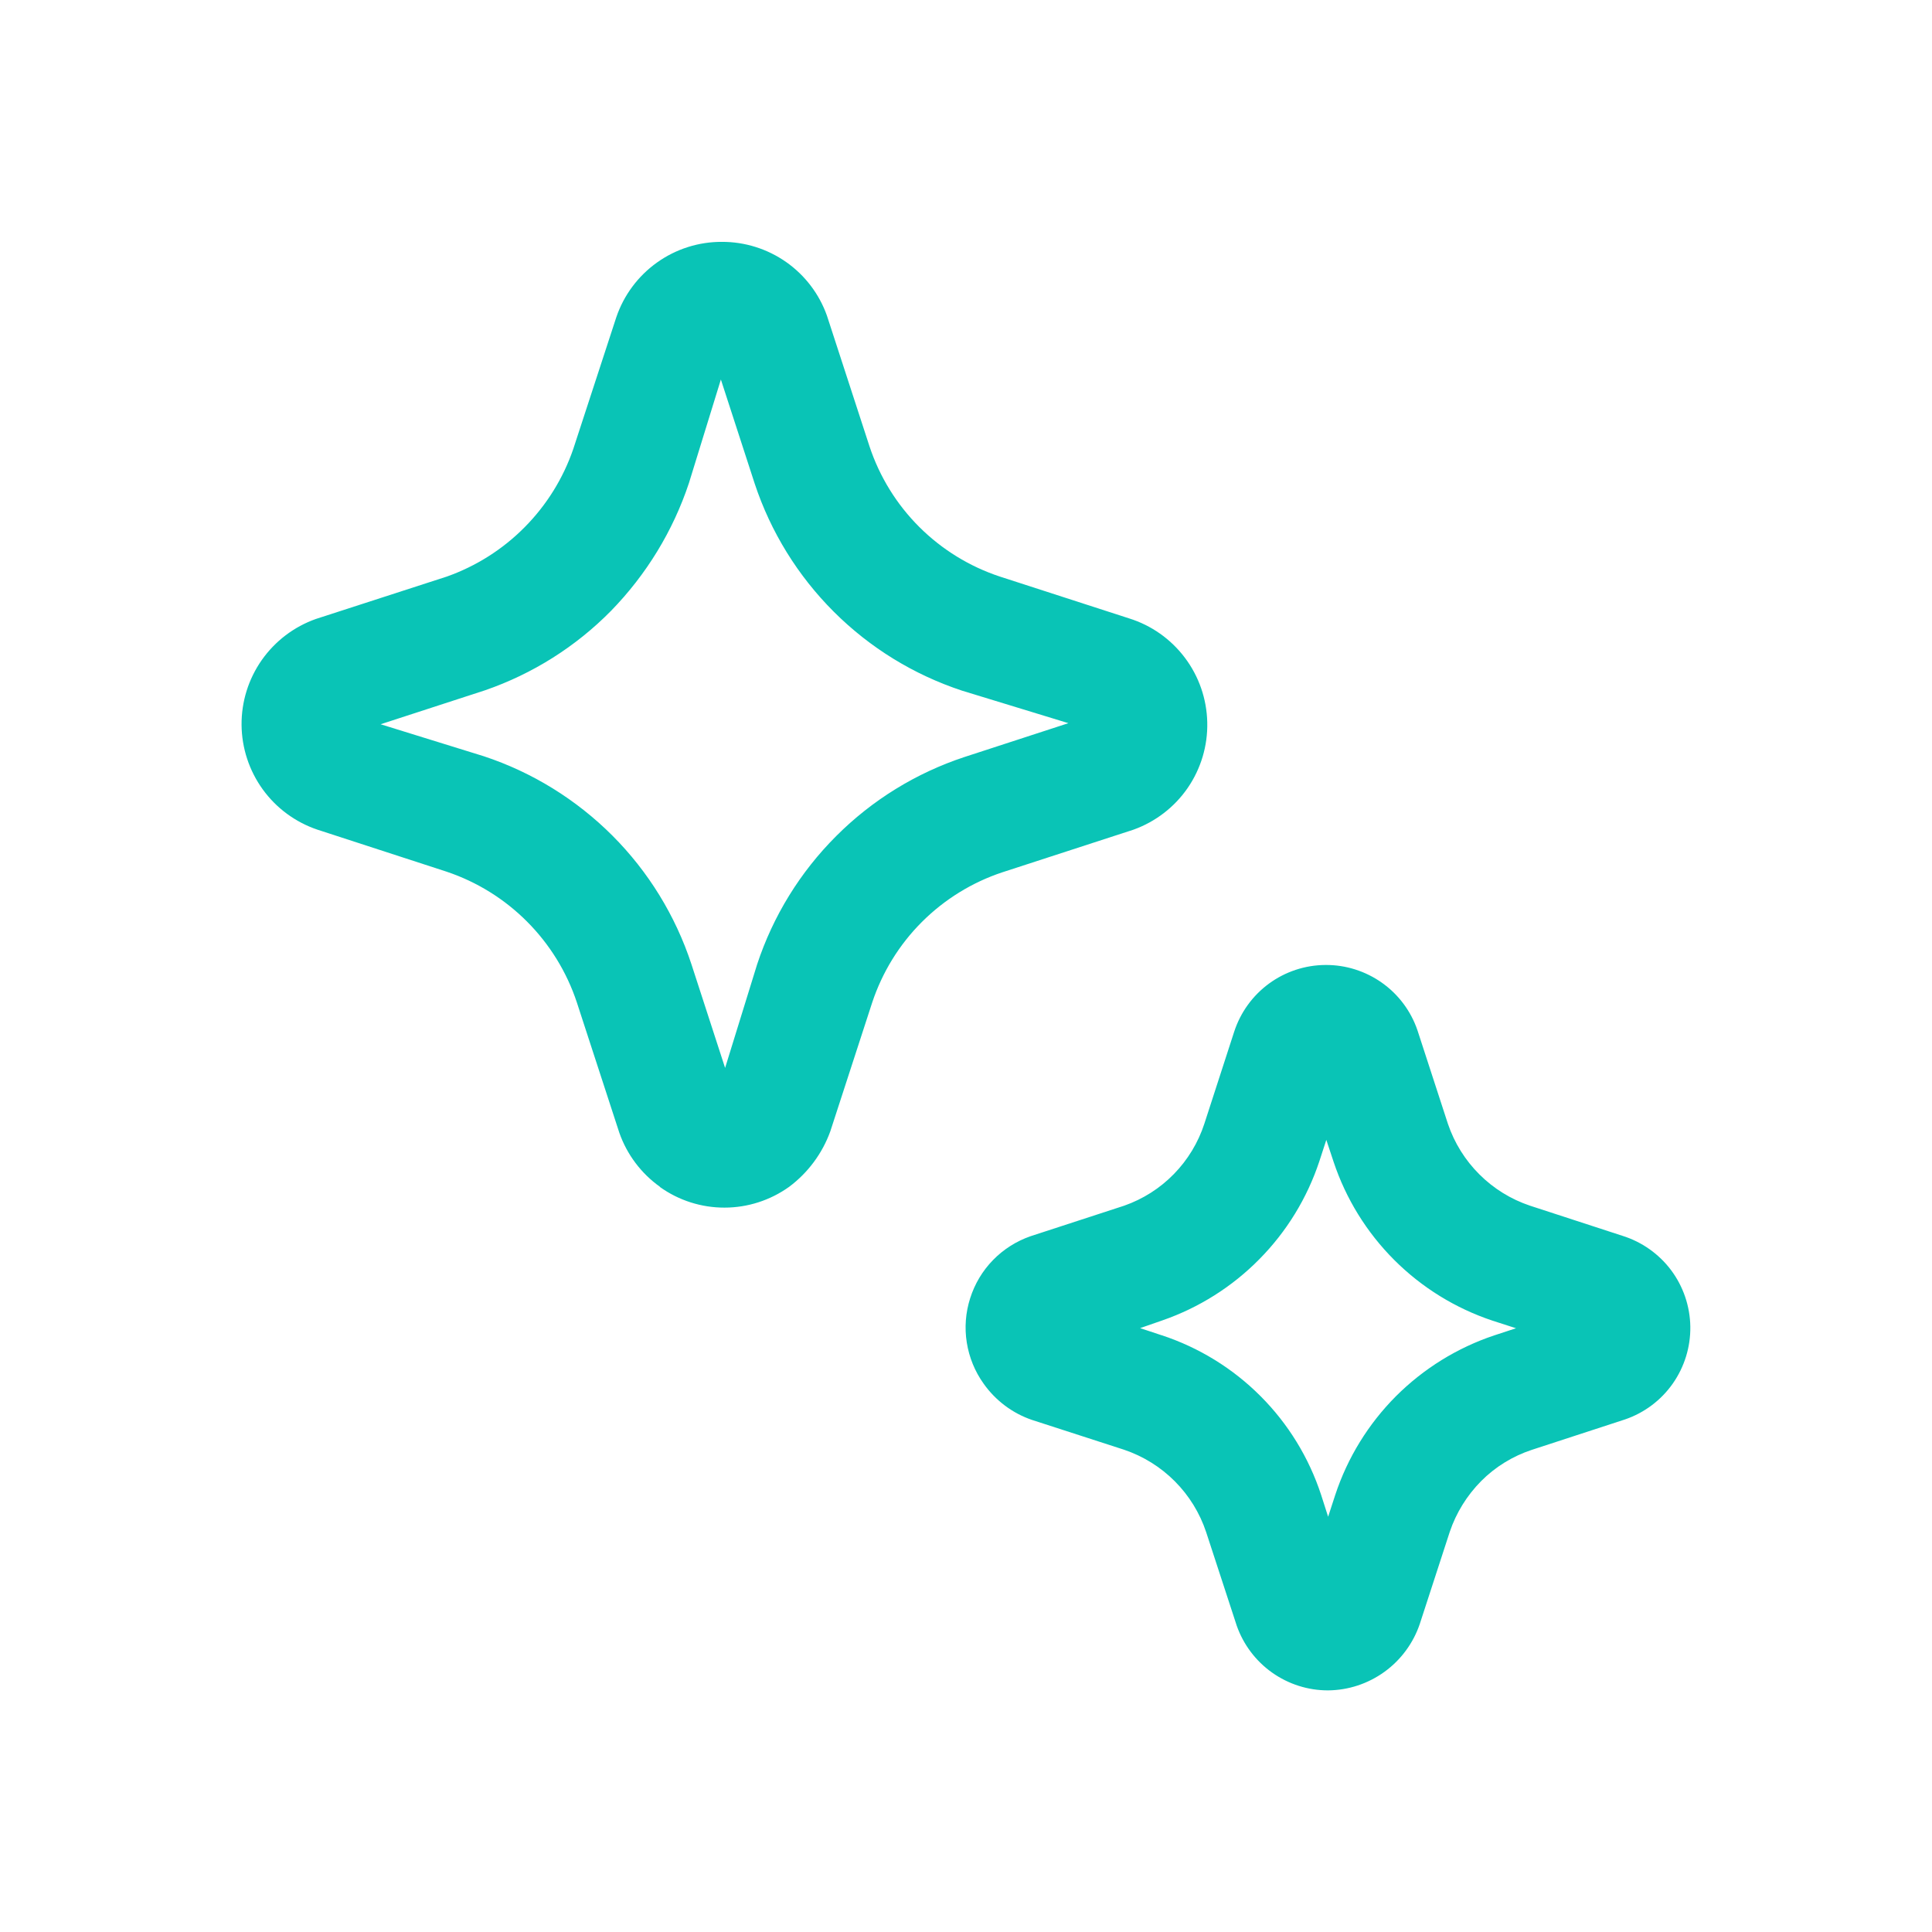 <svg width="32" height="32" viewBox="0 0 32 32" fill="none" xmlns="http://www.w3.org/2000/svg">
<path d="M10.93 19.66C11.242 19.883 11.617 20.003 12 20.002C12.384 20.002 12.758 19.881 13.07 19.658C13.382 19.425 13.619 19.106 13.752 18.74L14.446 16.606C14.613 16.103 14.894 15.646 15.268 15.272C15.643 14.897 16.099 14.615 16.602 14.448L18.774 13.742C19.138 13.611 19.452 13.37 19.672 13.051C19.891 12.732 20.005 12.352 19.996 11.965C19.988 11.579 19.859 11.204 19.626 10.895C19.393 10.585 19.07 10.357 18.7 10.242L16.562 9.55C16.059 9.384 15.601 9.102 15.226 8.728C14.851 8.354 14.569 7.897 14.402 7.394L13.696 5.226C13.568 4.868 13.332 4.558 13.021 4.34C12.71 4.122 12.338 4.005 11.958 4.006C11.572 4.004 11.196 4.124 10.882 4.348C10.568 4.572 10.332 4.889 10.208 5.254L9.496 7.434C9.329 7.922 9.053 8.366 8.69 8.732C8.327 9.099 7.886 9.378 7.4 9.55L5.232 10.252C4.87 10.38 4.557 10.618 4.336 10.932C4.115 11.247 3.998 11.622 4.001 12.006C4.004 12.39 4.127 12.764 4.352 13.075C4.577 13.386 4.894 13.619 5.258 13.742L7.392 14.436C7.896 14.604 8.354 14.888 8.729 15.264C9.104 15.64 9.387 16.098 9.554 16.602L10.258 18.762C10.384 19.122 10.62 19.436 10.932 19.658M8.014 12.526L6.304 11.996L8.032 11.434C8.821 11.162 9.537 10.711 10.122 10.116C10.706 9.516 11.146 8.796 11.41 8.004L11.94 6.286L12.5 8.01C12.765 8.81 13.214 9.537 13.811 10.133C14.408 10.729 15.135 11.176 15.936 11.44L17.696 11.978L15.976 12.538C15.175 12.802 14.446 13.251 13.85 13.848C13.253 14.444 12.804 15.173 12.54 15.974L12.01 17.688L11.452 15.97C11.188 15.167 10.74 14.438 10.143 13.84C9.545 13.242 8.816 12.791 8.014 12.526ZM21.068 27.702C21.34 27.895 21.665 27.999 21.998 27.998C22.334 27.995 22.66 27.887 22.932 27.69C23.204 27.493 23.408 27.216 23.516 26.898L24.012 25.374C24.118 25.058 24.298 24.768 24.532 24.532C24.766 24.296 25.056 24.118 25.372 24.014L26.916 23.51C27.235 23.401 27.512 23.193 27.706 22.917C27.9 22.64 28.002 22.31 27.997 21.972C27.992 21.635 27.88 21.307 27.678 21.037C27.475 20.767 27.192 20.568 26.87 20.468L25.342 19.97C25.026 19.864 24.739 19.687 24.503 19.451C24.267 19.216 24.089 18.93 23.982 18.614L23.478 17.066C23.37 16.748 23.164 16.472 22.89 16.278C22.616 16.084 22.288 15.98 21.952 15.983C21.616 15.985 21.29 16.093 21.019 16.291C20.747 16.49 20.546 16.769 20.442 17.088L19.948 18.612C19.846 18.925 19.673 19.211 19.443 19.446C19.213 19.682 18.931 19.861 18.62 19.97L17.068 20.476C16.833 20.558 16.62 20.693 16.447 20.871C16.273 21.049 16.144 21.266 16.069 21.503C15.993 21.74 15.974 21.991 16.013 22.237C16.052 22.482 16.147 22.716 16.292 22.918C16.49 23.198 16.77 23.408 17.092 23.518L18.618 24.012C18.935 24.119 19.223 24.298 19.459 24.535C19.695 24.772 19.873 25.061 19.978 25.378L20.484 26.926C20.594 27.239 20.798 27.51 21.068 27.702ZM19.24 22.116L18.884 21.998L19.252 21.87C19.858 21.66 20.409 21.313 20.859 20.856C21.31 20.4 21.65 19.845 21.852 19.236L21.968 18.88L22.088 19.242C22.292 19.855 22.636 20.412 23.093 20.869C23.55 21.326 24.107 21.67 24.72 21.874L25.11 22L24.75 22.118C24.136 22.323 23.578 22.669 23.12 23.127C22.663 23.586 22.319 24.145 22.116 24.76L21.998 25.122L21.882 24.76C21.68 24.143 21.336 23.582 20.877 23.123C20.419 22.664 19.858 22.319 19.242 22.116" fill="#09C4B6"/>
</svg>
